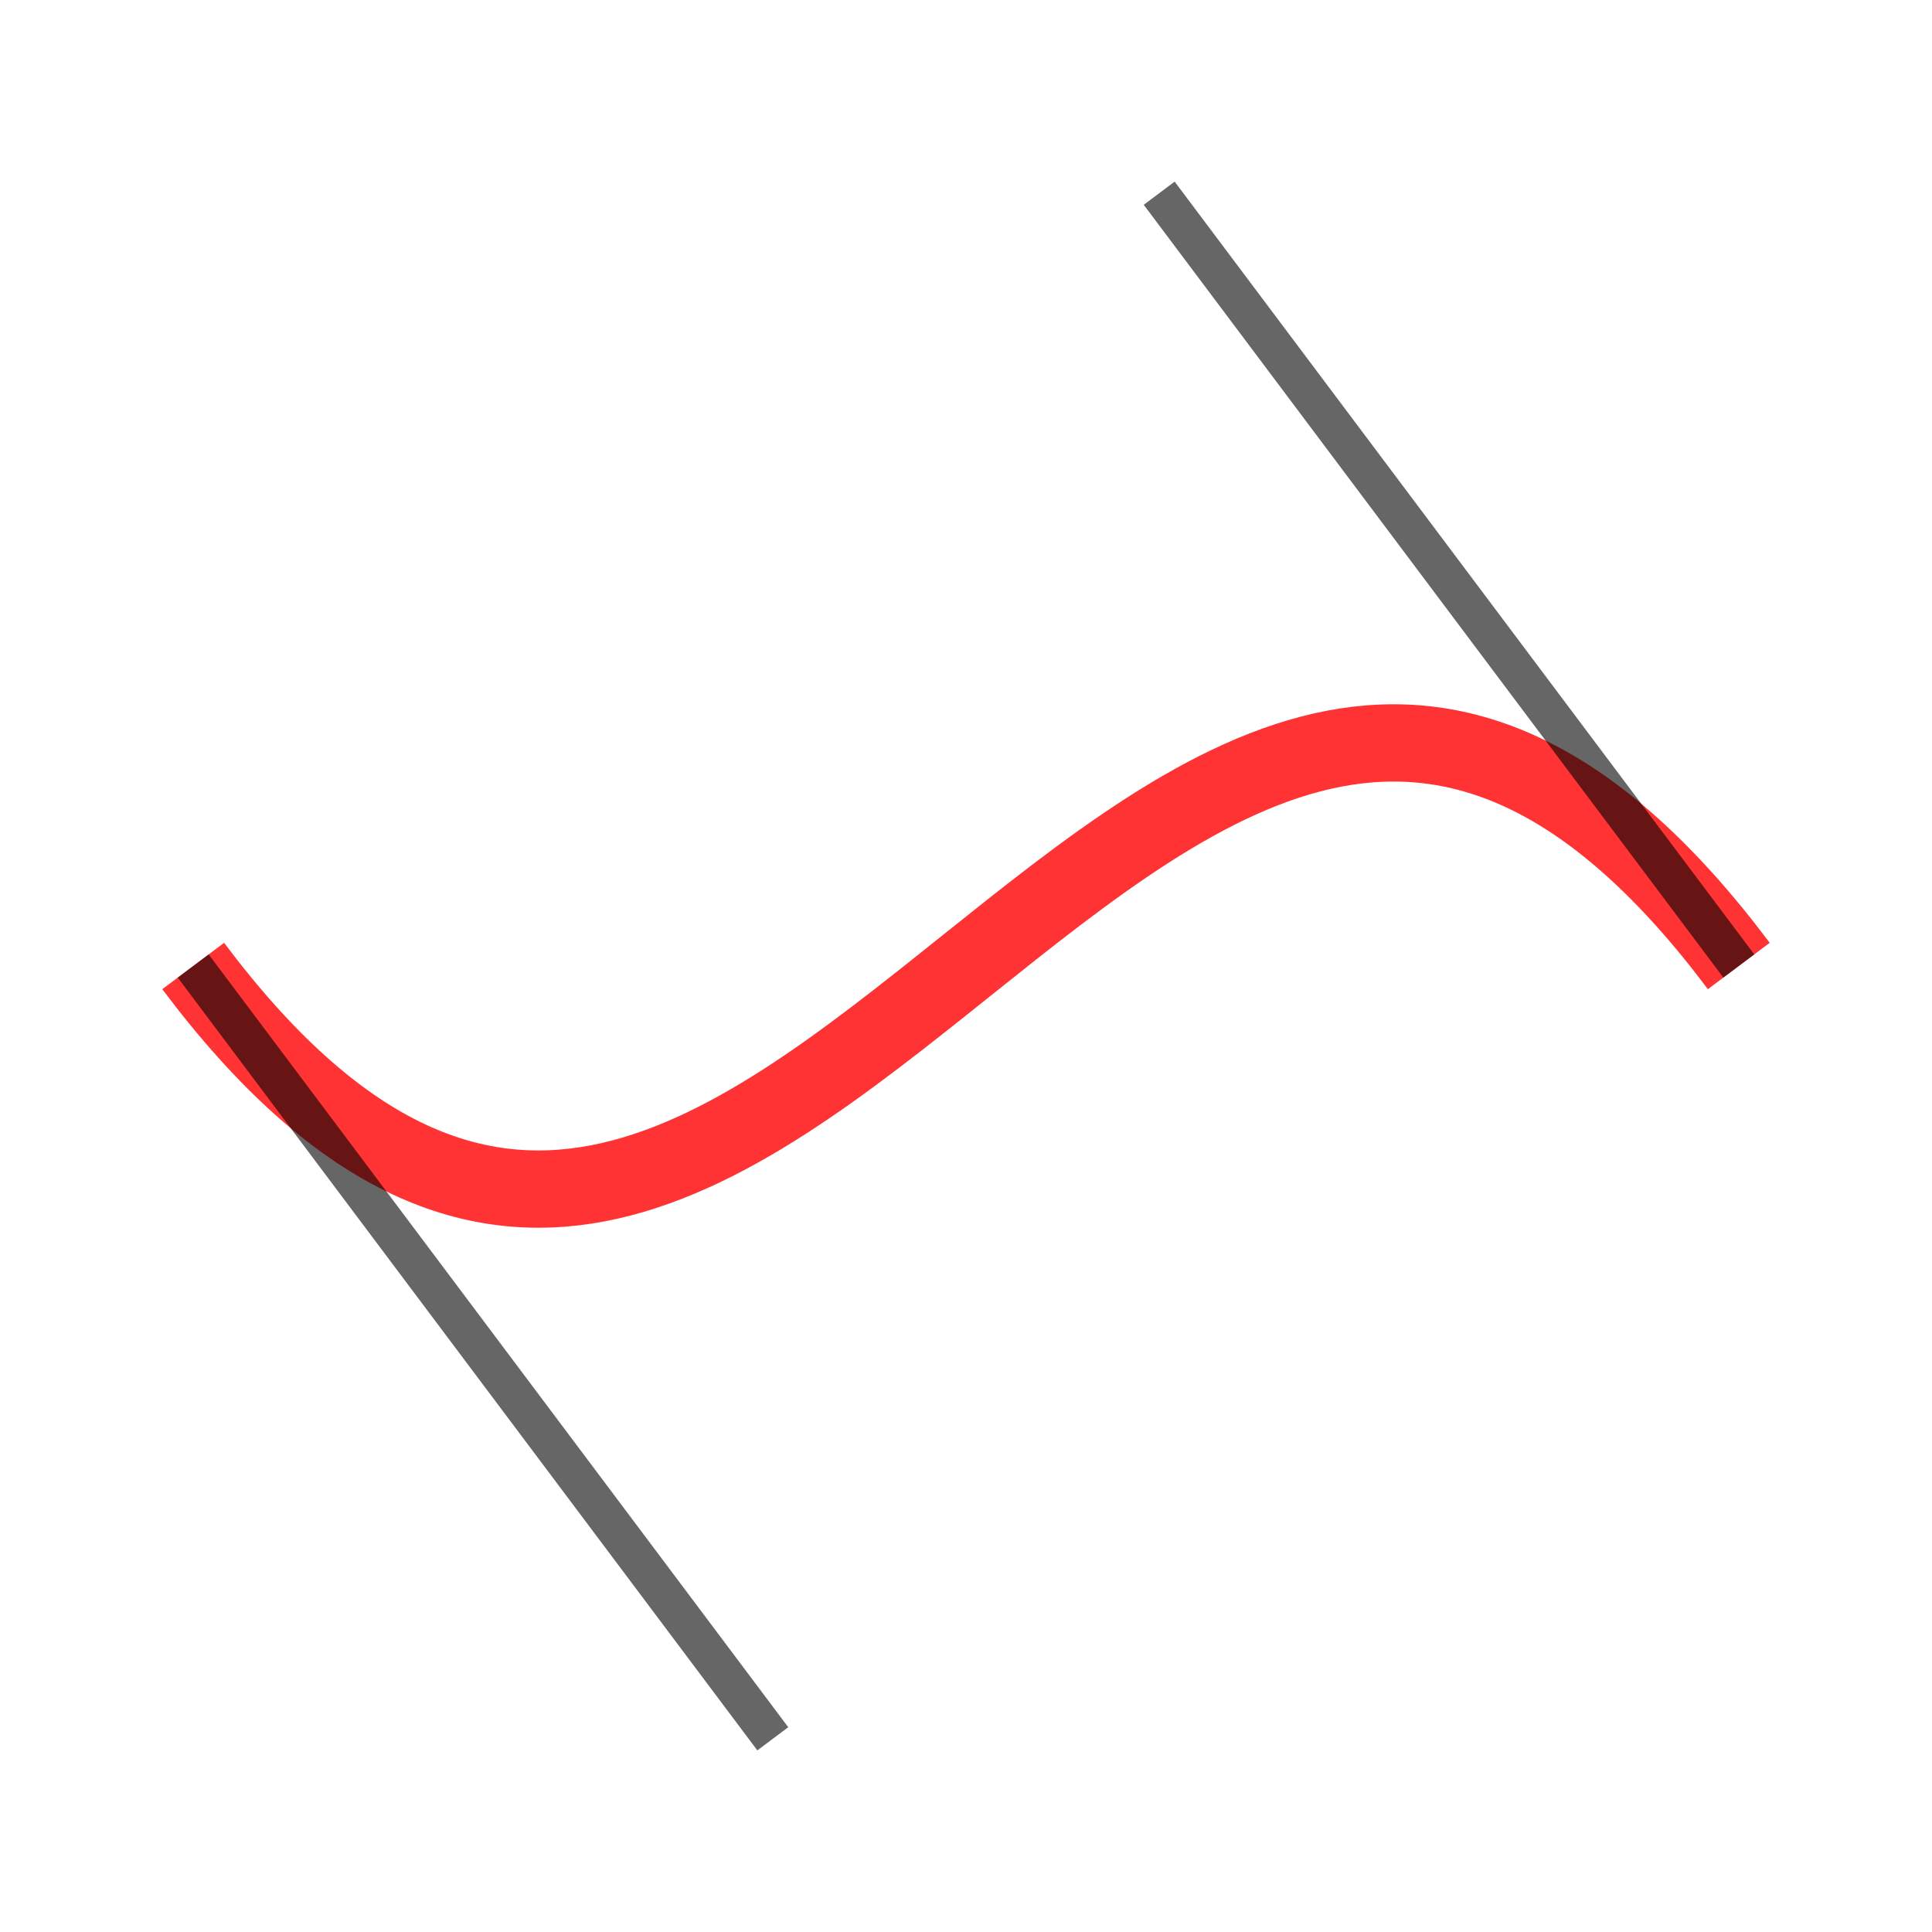<?xml version="1.0" encoding="UTF-8"?>
<svg xmlns="http://www.w3.org/2000/svg" xmlns:xlink="http://www.w3.org/1999/xlink" width="200pt" height="200pt" viewBox="0 0 200 200" version="1.1">
<g id="surface2">
<path style="fill:none;stroke-width:0.04;stroke-linecap:butt;stroke-linejoin:miter;stroke:rgb(100%,20%,20%);stroke-opacity:1;stroke-miterlimit:10;" d="M 0.1 0.5 C 0.4 0.9 0.6 0.1 0.9 0.5 " transform="matrix(200,0,0,200,0,0)"/>
<path style="fill:none;stroke-width:0.02;stroke-linecap:butt;stroke-linejoin:miter;stroke:rgb(0%,0%,0%);stroke-opacity:0.6;stroke-miterlimit:10;" d="M 0.1 0.5 L 0.4 0.9 M 0.6 0.1 L 0.9 0.5 " transform="matrix(200,0,0,200,0,0)"/>
</g>
</svg>
